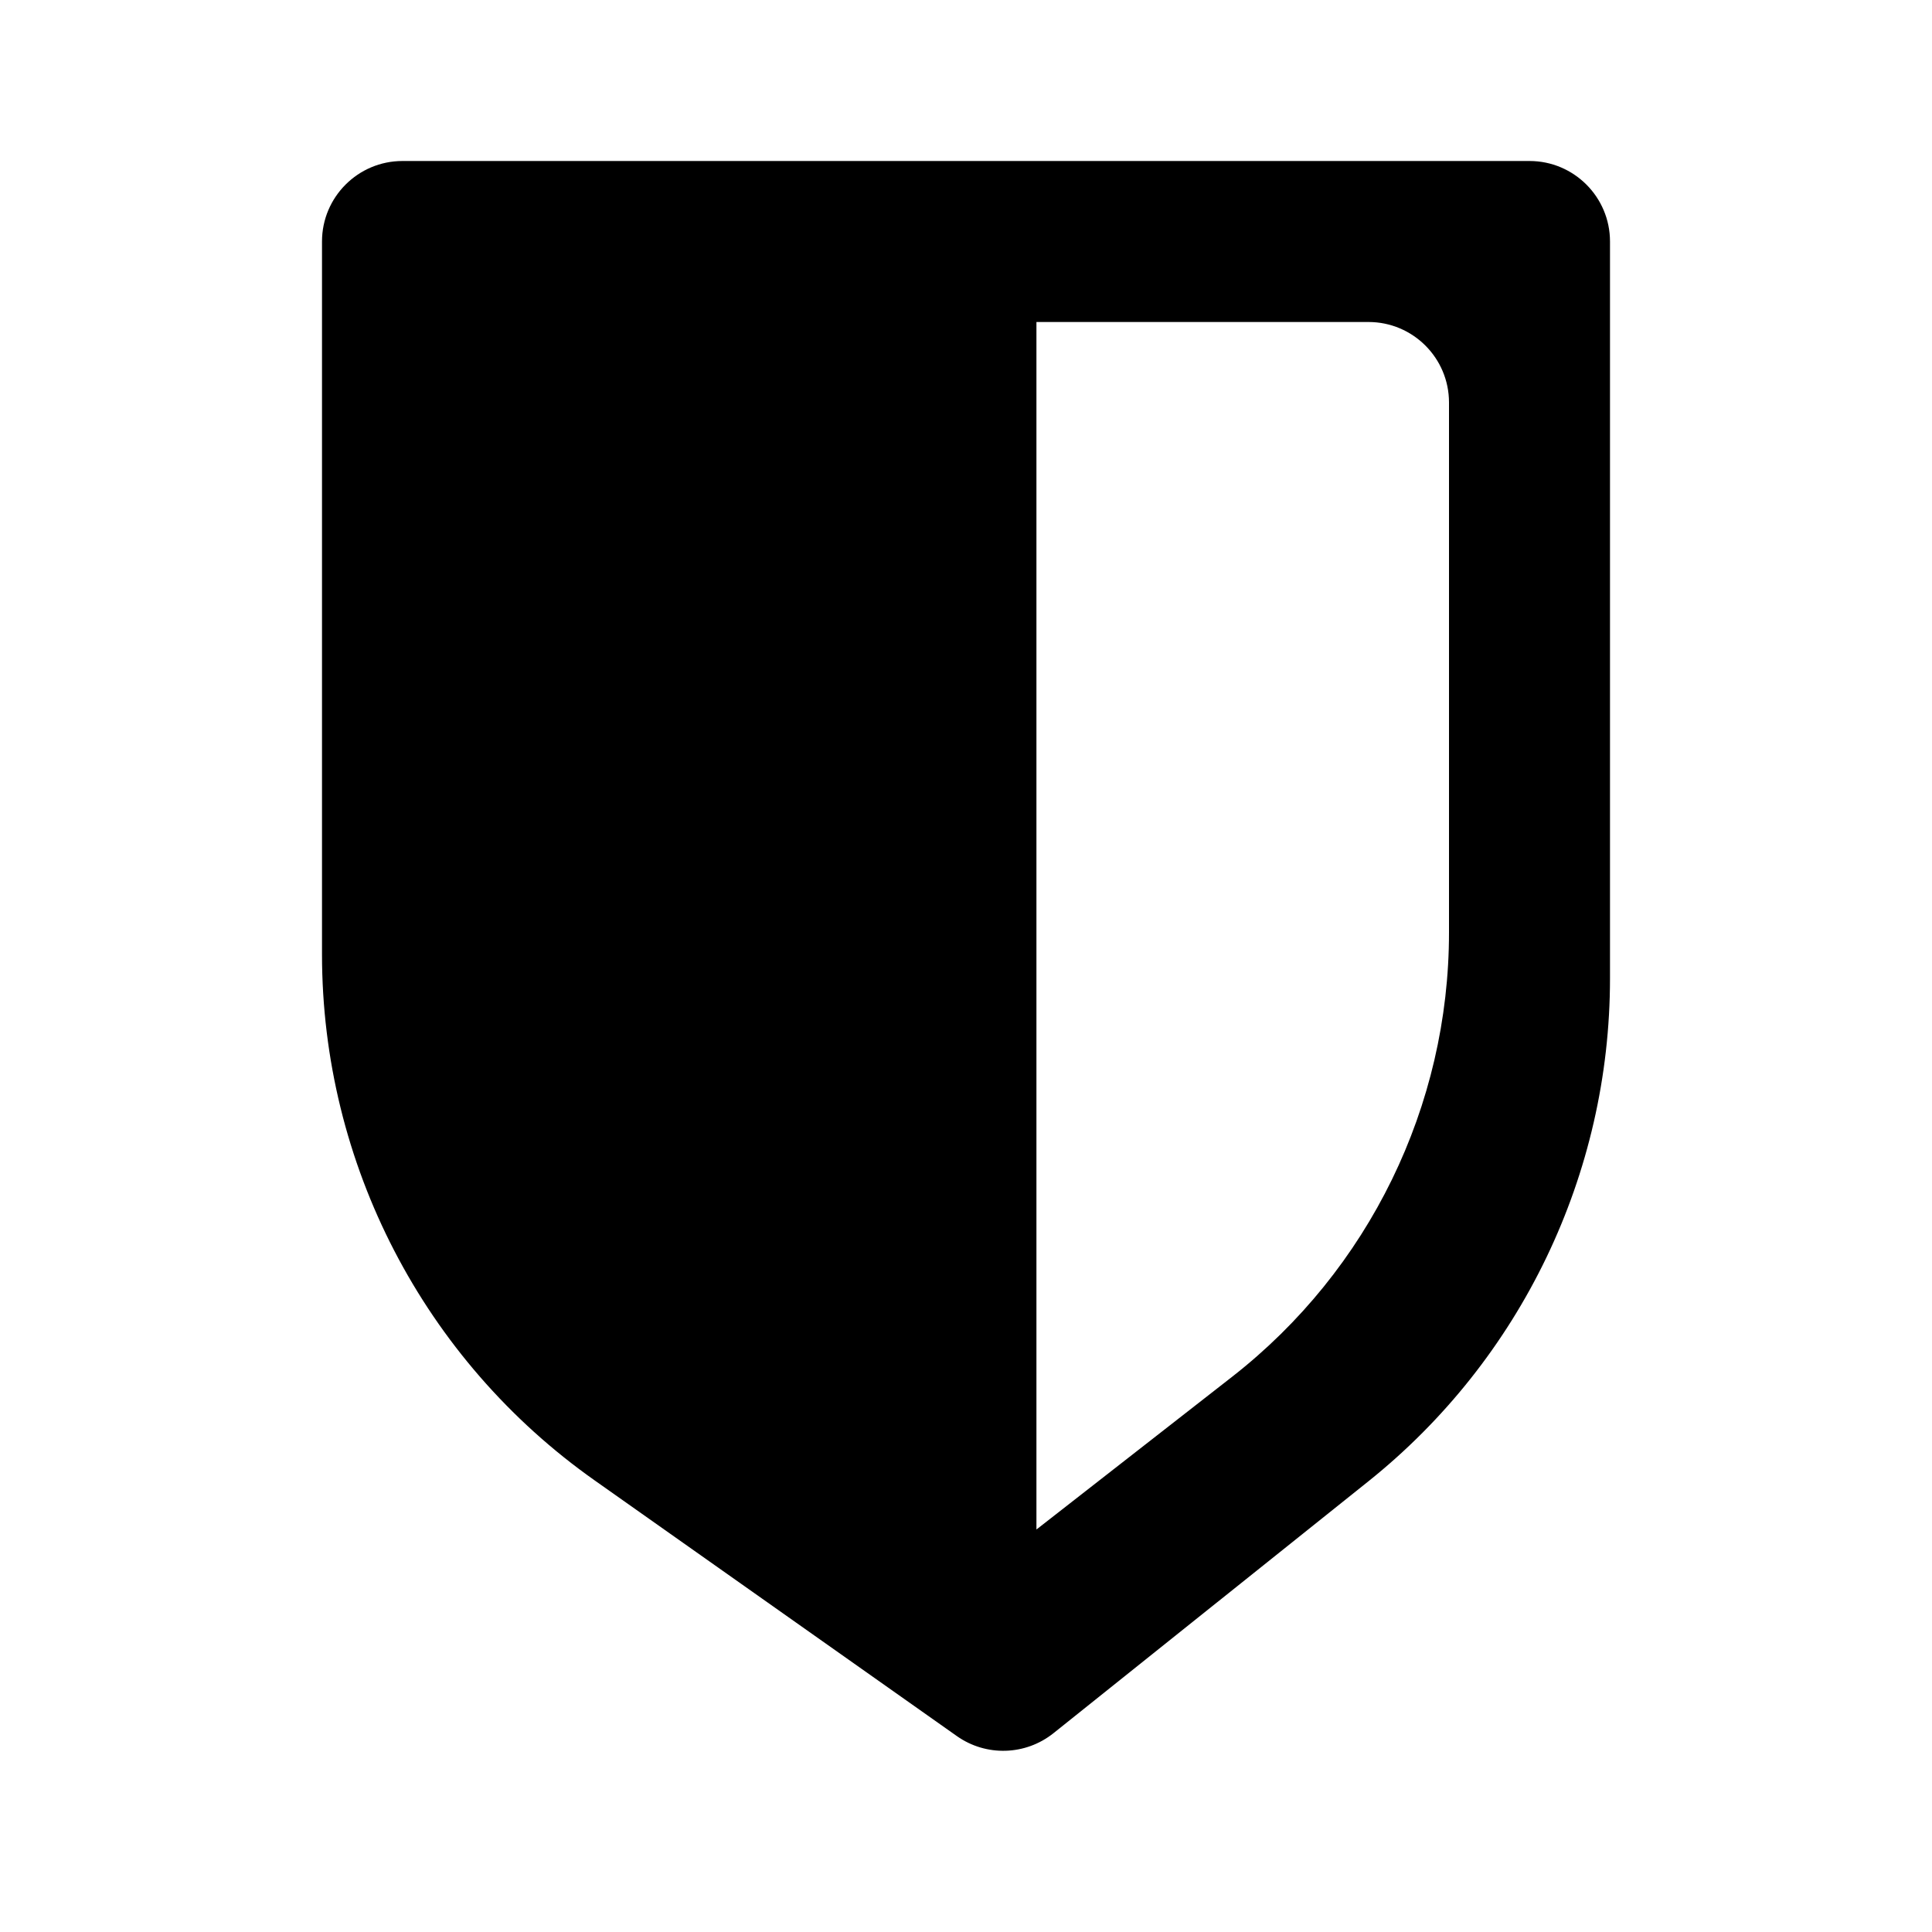 <svg width="24" height="24" viewBox="0 0 24 24" fill="none" xmlns="http://www.w3.org/2000/svg">
<path fill-rule="evenodd" clip-rule="evenodd" d="M5 2C4.448 2 4 2.448 4 3V11.855C4 14.454 5.263 16.892 7.387 18.39L11.886 21.566C12.25 21.823 12.739 21.808 13.087 21.53L16.998 18.402C18.895 16.884 20 14.585 20 12.155V3C20 2.448 19.552 2 19 2H5ZM18 5L18 11.584C18 13.74 17.006 15.775 15.307 17.102L12.875 19V4H17C17.552 4 18 4.448 18 5Z" fill="black"/>
</svg>
